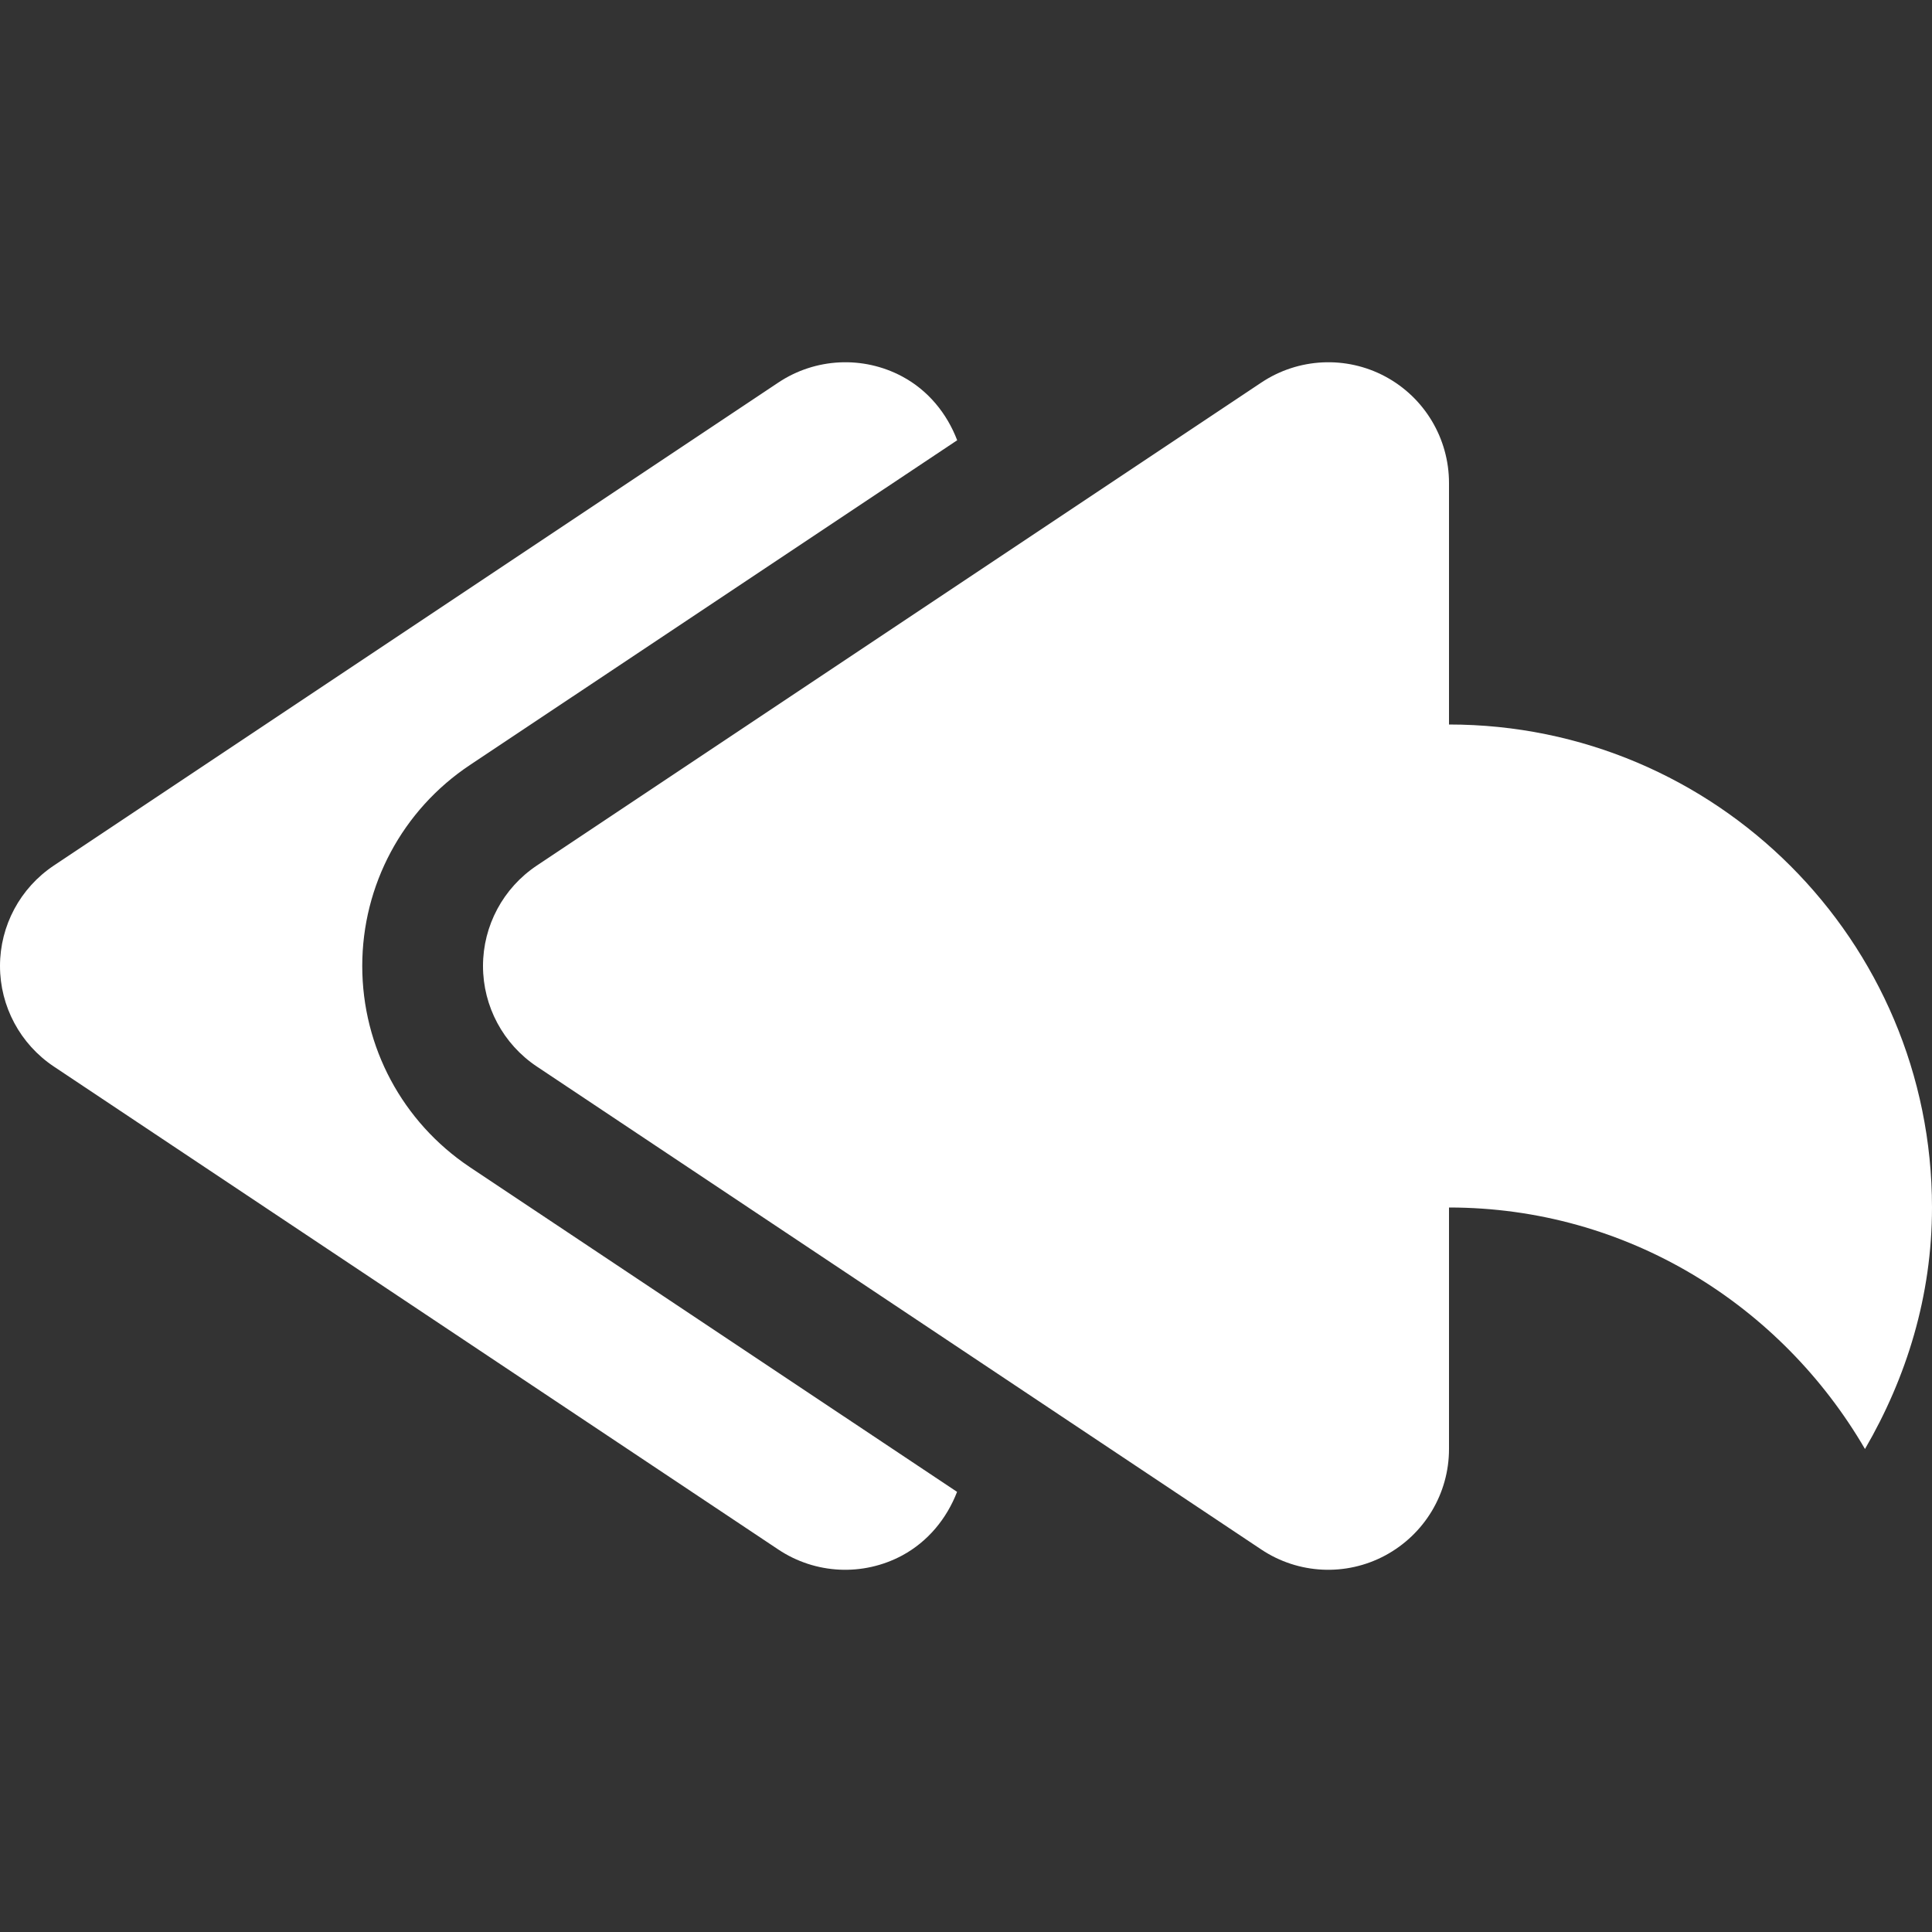 <?xml version="1.0" encoding="utf-8"?> <!-- Generator: IcoMoon.io --> <!DOCTYPE svg PUBLIC "-//W3C//DTD SVG 1.1//EN" "http://www.w3.org/Graphics/SVG/1.1/DTD/svg11.dtd"> <svg version="1.1" id="Layer_1" xmlns="http://www.w3.org/2000/svg" xmlns:xlink="http://www.w3.org/1999/xlink" x="0px" y="0px" width="48px" height="48px" viewBox="0 0 48 48" enable-background="new 0 0 16 16" xml:space="preserve" fill="#FFFFFF"><rect x="0" y="0" width="48" height="48" fill="#333333" stroke="none"/> <path d="M 36.00,18.00 C 42.627,18.00 48.00,23.373 48.00,30.00 C 48.00,32.196 47.367,34.227 46.335,36.00 C 44.256,32.43 40.431,30.00 36.00,30.00 L 36.00,36.00 C 36.00,37.107 35.391,38.121 34.413,38.646 C 33.438,39.168 32.256,39.111 31.335,38.496 L 13.335,26.496 C 12.501,25.938 12.00,25.002 12.00,24.00 C 12.00,22.998 12.501,22.062 13.338,21.504 L 31.338,9.504 C 32.256,8.892 33.441,8.832 34.416,9.354 C 35.391,9.876 36.00,10.893 36.00,12.00 L 36.00,18.00 Z M 9.00,24.00 C 9.00,26.013 9.999,27.876 11.67,28.995 L 23.778,37.065 C 23.523,37.725 23.058,38.298 22.413,38.646 C 21.438,39.168 20.256,39.111 19.335,38.496 L 1.335,26.496 C 0.501,25.938 0.00,25.002 0.00,24.00 C 0.00,22.998 0.501,22.062 1.338,21.504 L 19.338,9.504 C 20.256,8.892 21.441,8.832 22.416,9.354 C 23.061,9.699 23.526,10.272 23.781,10.938 L 11.673,19.008 C 9.999,20.124 9.00,21.99 9.00,24.00 Z" ></path></svg>